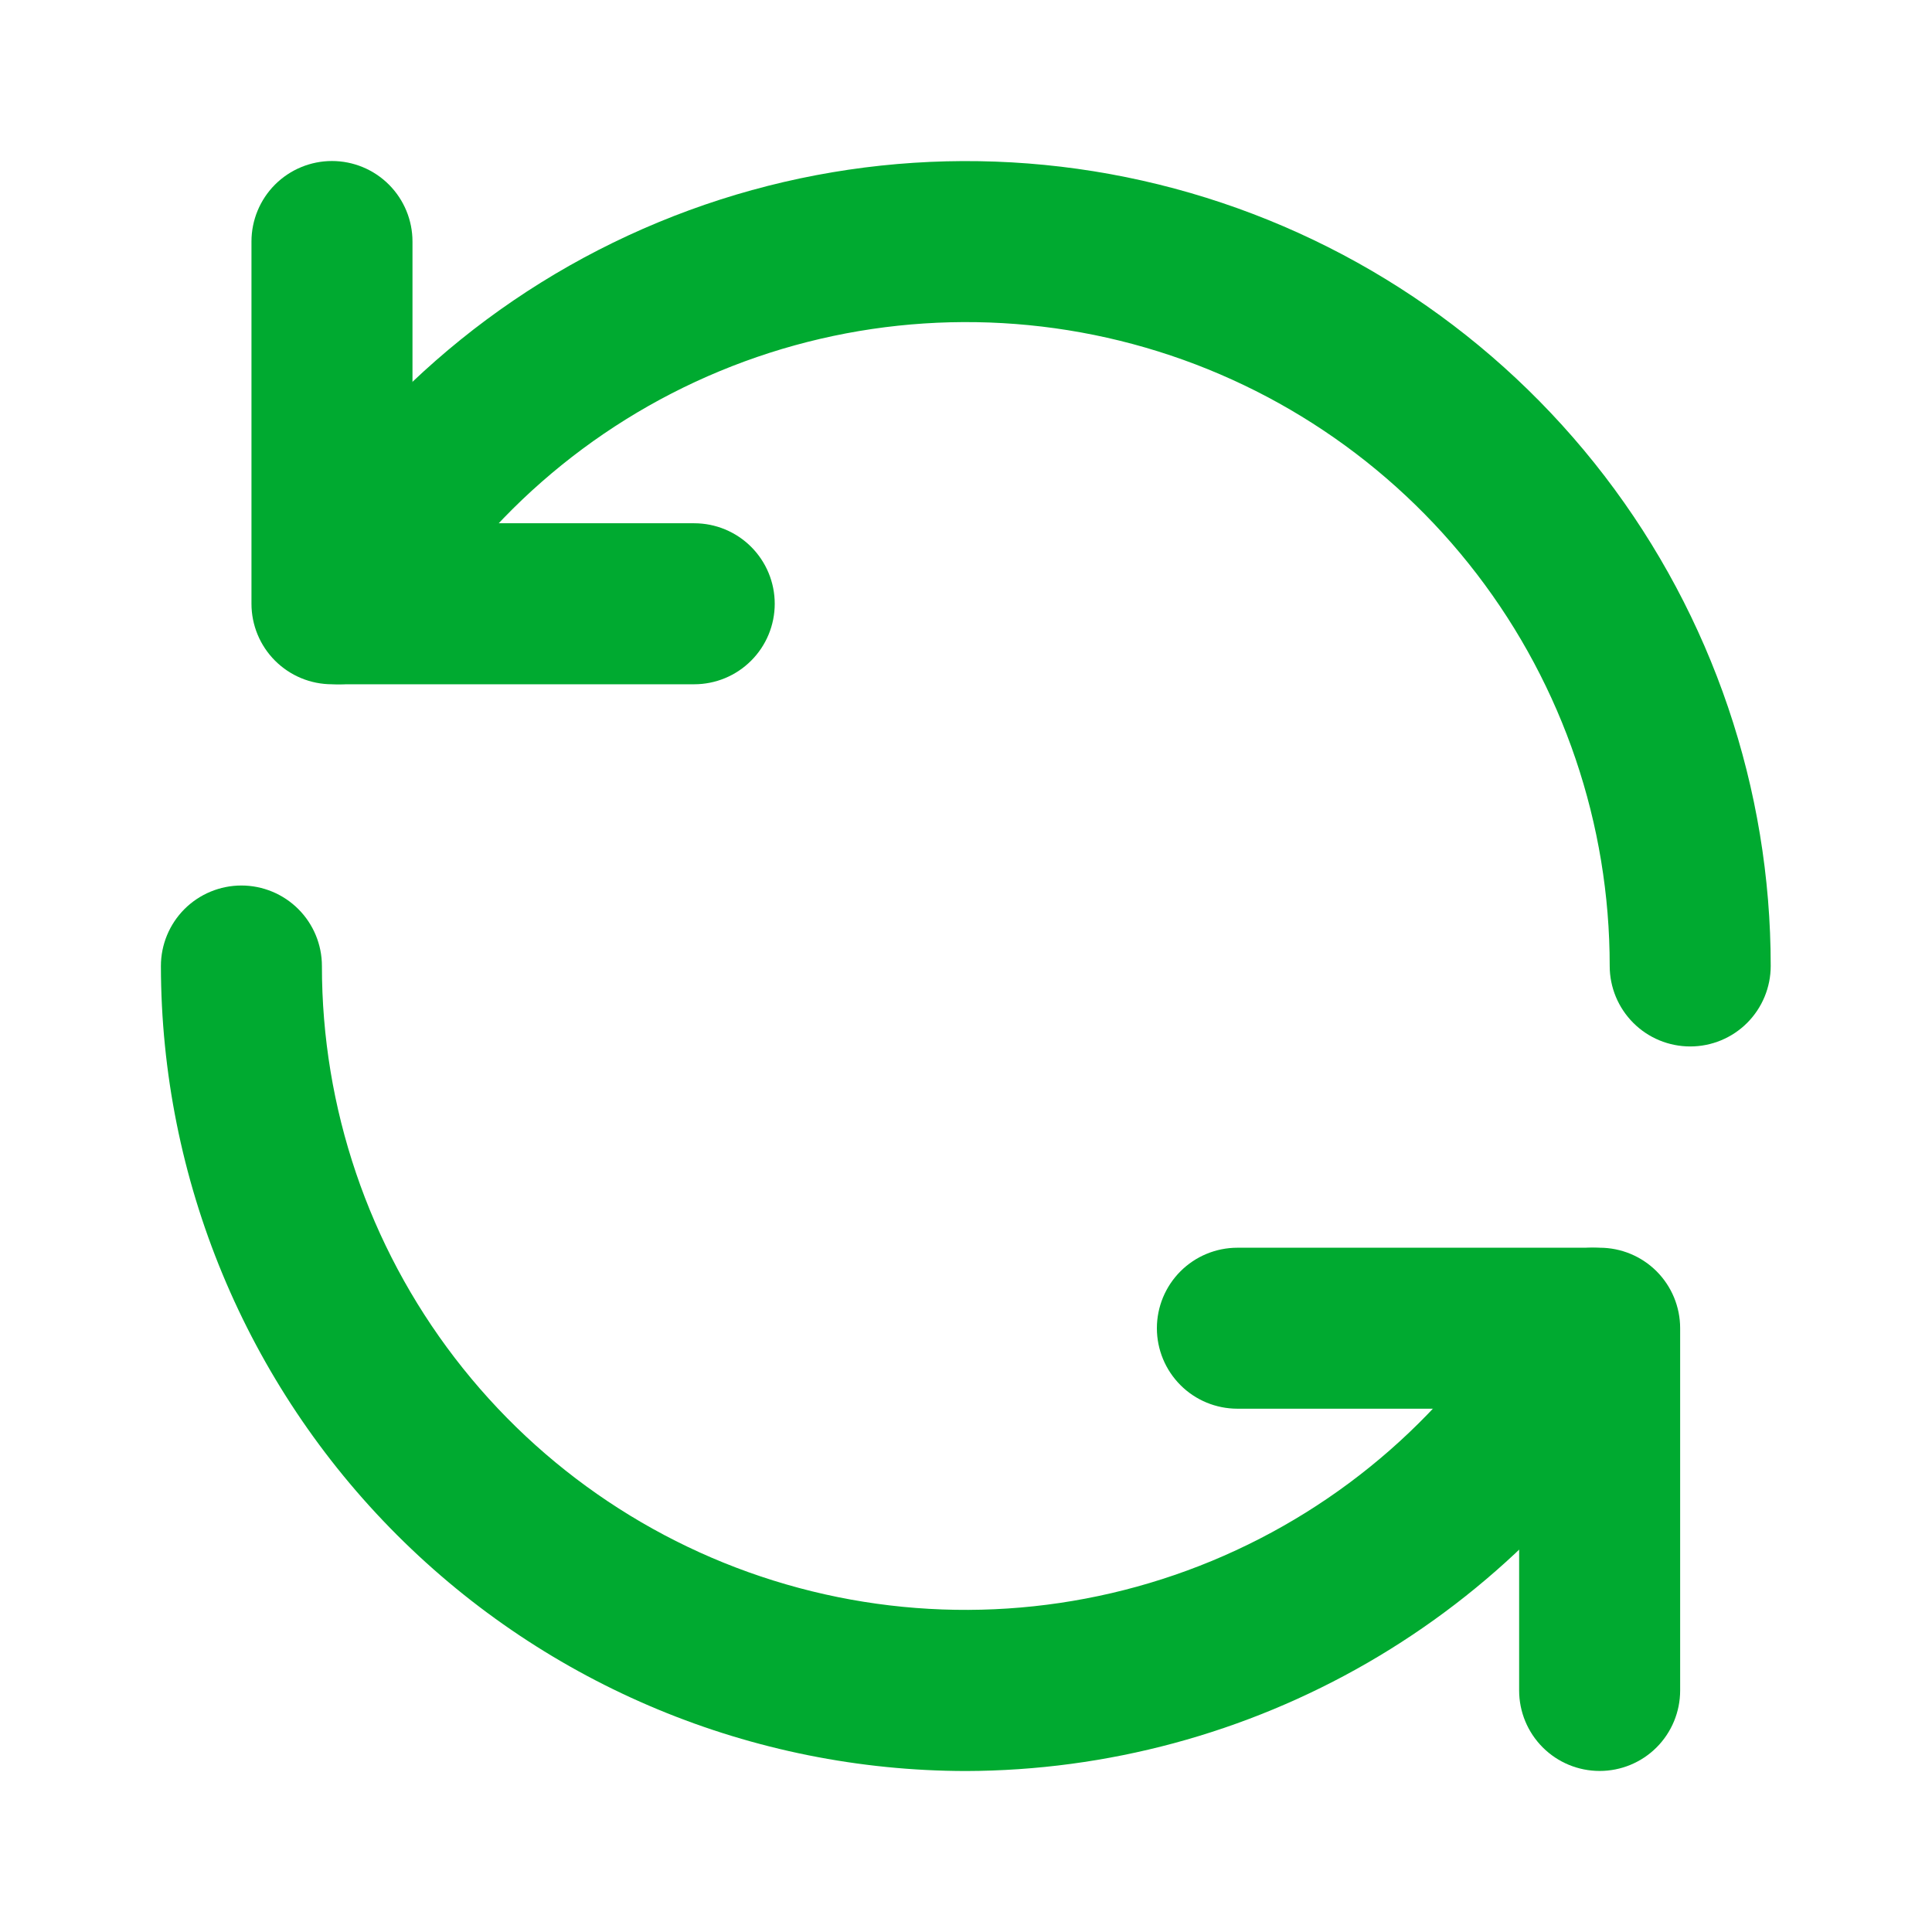 <svg width="56" height="56" viewBox="0 0 56 56" fill="none" xmlns="http://www.w3.org/2000/svg">
<path d="M20.122 19.834H9.622C9.004 19.834 8.41 19.588 7.972 19.15C7.535 18.713 7.289 18.119 7.289 17.5V7C7.289 6.381 7.535 5.788 7.972 5.35C8.41 4.913 9.004 4.667 9.622 4.667C10.241 4.667 10.835 4.913 11.272 5.35C11.71 5.788 11.956 6.381 11.956 7V15.167H20.122C20.741 15.167 21.335 15.413 21.772 15.85C22.21 16.288 22.456 16.881 22.456 17.5C22.456 18.119 22.21 18.713 21.772 19.15C21.335 19.588 20.741 19.834 20.122 19.834Z" fill="#00AA30"/>
<path d="M48.992 30.332C48.373 30.332 47.779 30.087 47.342 29.649C46.904 29.211 46.658 28.618 46.658 27.999C46.66 23.891 45.306 19.898 42.806 16.638C40.306 13.379 36.801 11.036 32.833 9.972C28.865 8.909 24.658 9.184 20.863 10.757C17.068 12.329 13.898 15.11 11.845 18.668C11.535 19.204 11.025 19.594 10.427 19.754C9.829 19.913 9.192 19.829 8.657 19.519C8.121 19.209 7.731 18.698 7.571 18.101C7.412 17.503 7.496 16.866 7.806 16.33C10.373 11.883 14.336 8.408 19.08 6.444C23.824 4.479 29.084 4.135 34.044 5.465C39.003 6.794 43.385 9.724 46.51 13.798C49.634 17.873 51.327 22.864 51.325 27.999C51.325 28.618 51.079 29.211 50.642 29.649C50.204 30.087 49.611 30.332 48.992 30.332ZM46.367 51.332C45.748 51.332 45.154 51.087 44.717 50.649C44.279 50.211 44.033 49.618 44.033 48.999V40.832H35.867C35.248 40.832 34.654 40.587 34.217 40.149C33.779 39.711 33.533 39.118 33.533 38.499C33.533 37.88 33.779 37.287 34.217 36.849C34.654 36.412 35.248 36.166 35.867 36.166H46.367C46.986 36.166 47.579 36.412 48.017 36.849C48.454 37.287 48.7 37.88 48.7 38.499V48.999C48.7 49.618 48.454 50.211 48.017 50.649C47.579 51.087 46.986 51.332 46.367 51.332Z" fill="#00AA30"/>
<path d="M27.997 51.334C21.811 51.326 15.881 48.865 11.506 44.491C7.132 40.117 4.671 34.186 4.664 28C4.664 27.381 4.91 26.788 5.347 26.35C5.785 25.913 6.379 25.667 6.997 25.667C7.616 25.667 8.21 25.913 8.647 26.35C9.085 26.788 9.331 27.381 9.331 28C9.329 32.108 10.683 36.102 13.183 39.361C15.683 42.621 19.188 44.964 23.156 46.027C27.124 47.091 31.332 46.815 35.127 45.243C38.921 43.67 42.091 40.889 44.144 37.331C44.298 37.066 44.502 36.834 44.745 36.648C44.989 36.461 45.266 36.325 45.562 36.246C45.858 36.167 46.167 36.147 46.471 36.187C46.775 36.227 47.067 36.327 47.333 36.481C47.598 36.634 47.83 36.839 48.016 37.082C48.203 37.325 48.339 37.603 48.418 37.899C48.497 38.195 48.517 38.504 48.477 38.807C48.436 39.111 48.337 39.404 48.183 39.669C46.131 43.208 43.187 46.147 39.646 48.193C36.104 50.24 32.088 51.323 27.997 51.334Z" fill="#00AA30"/>
</svg>
